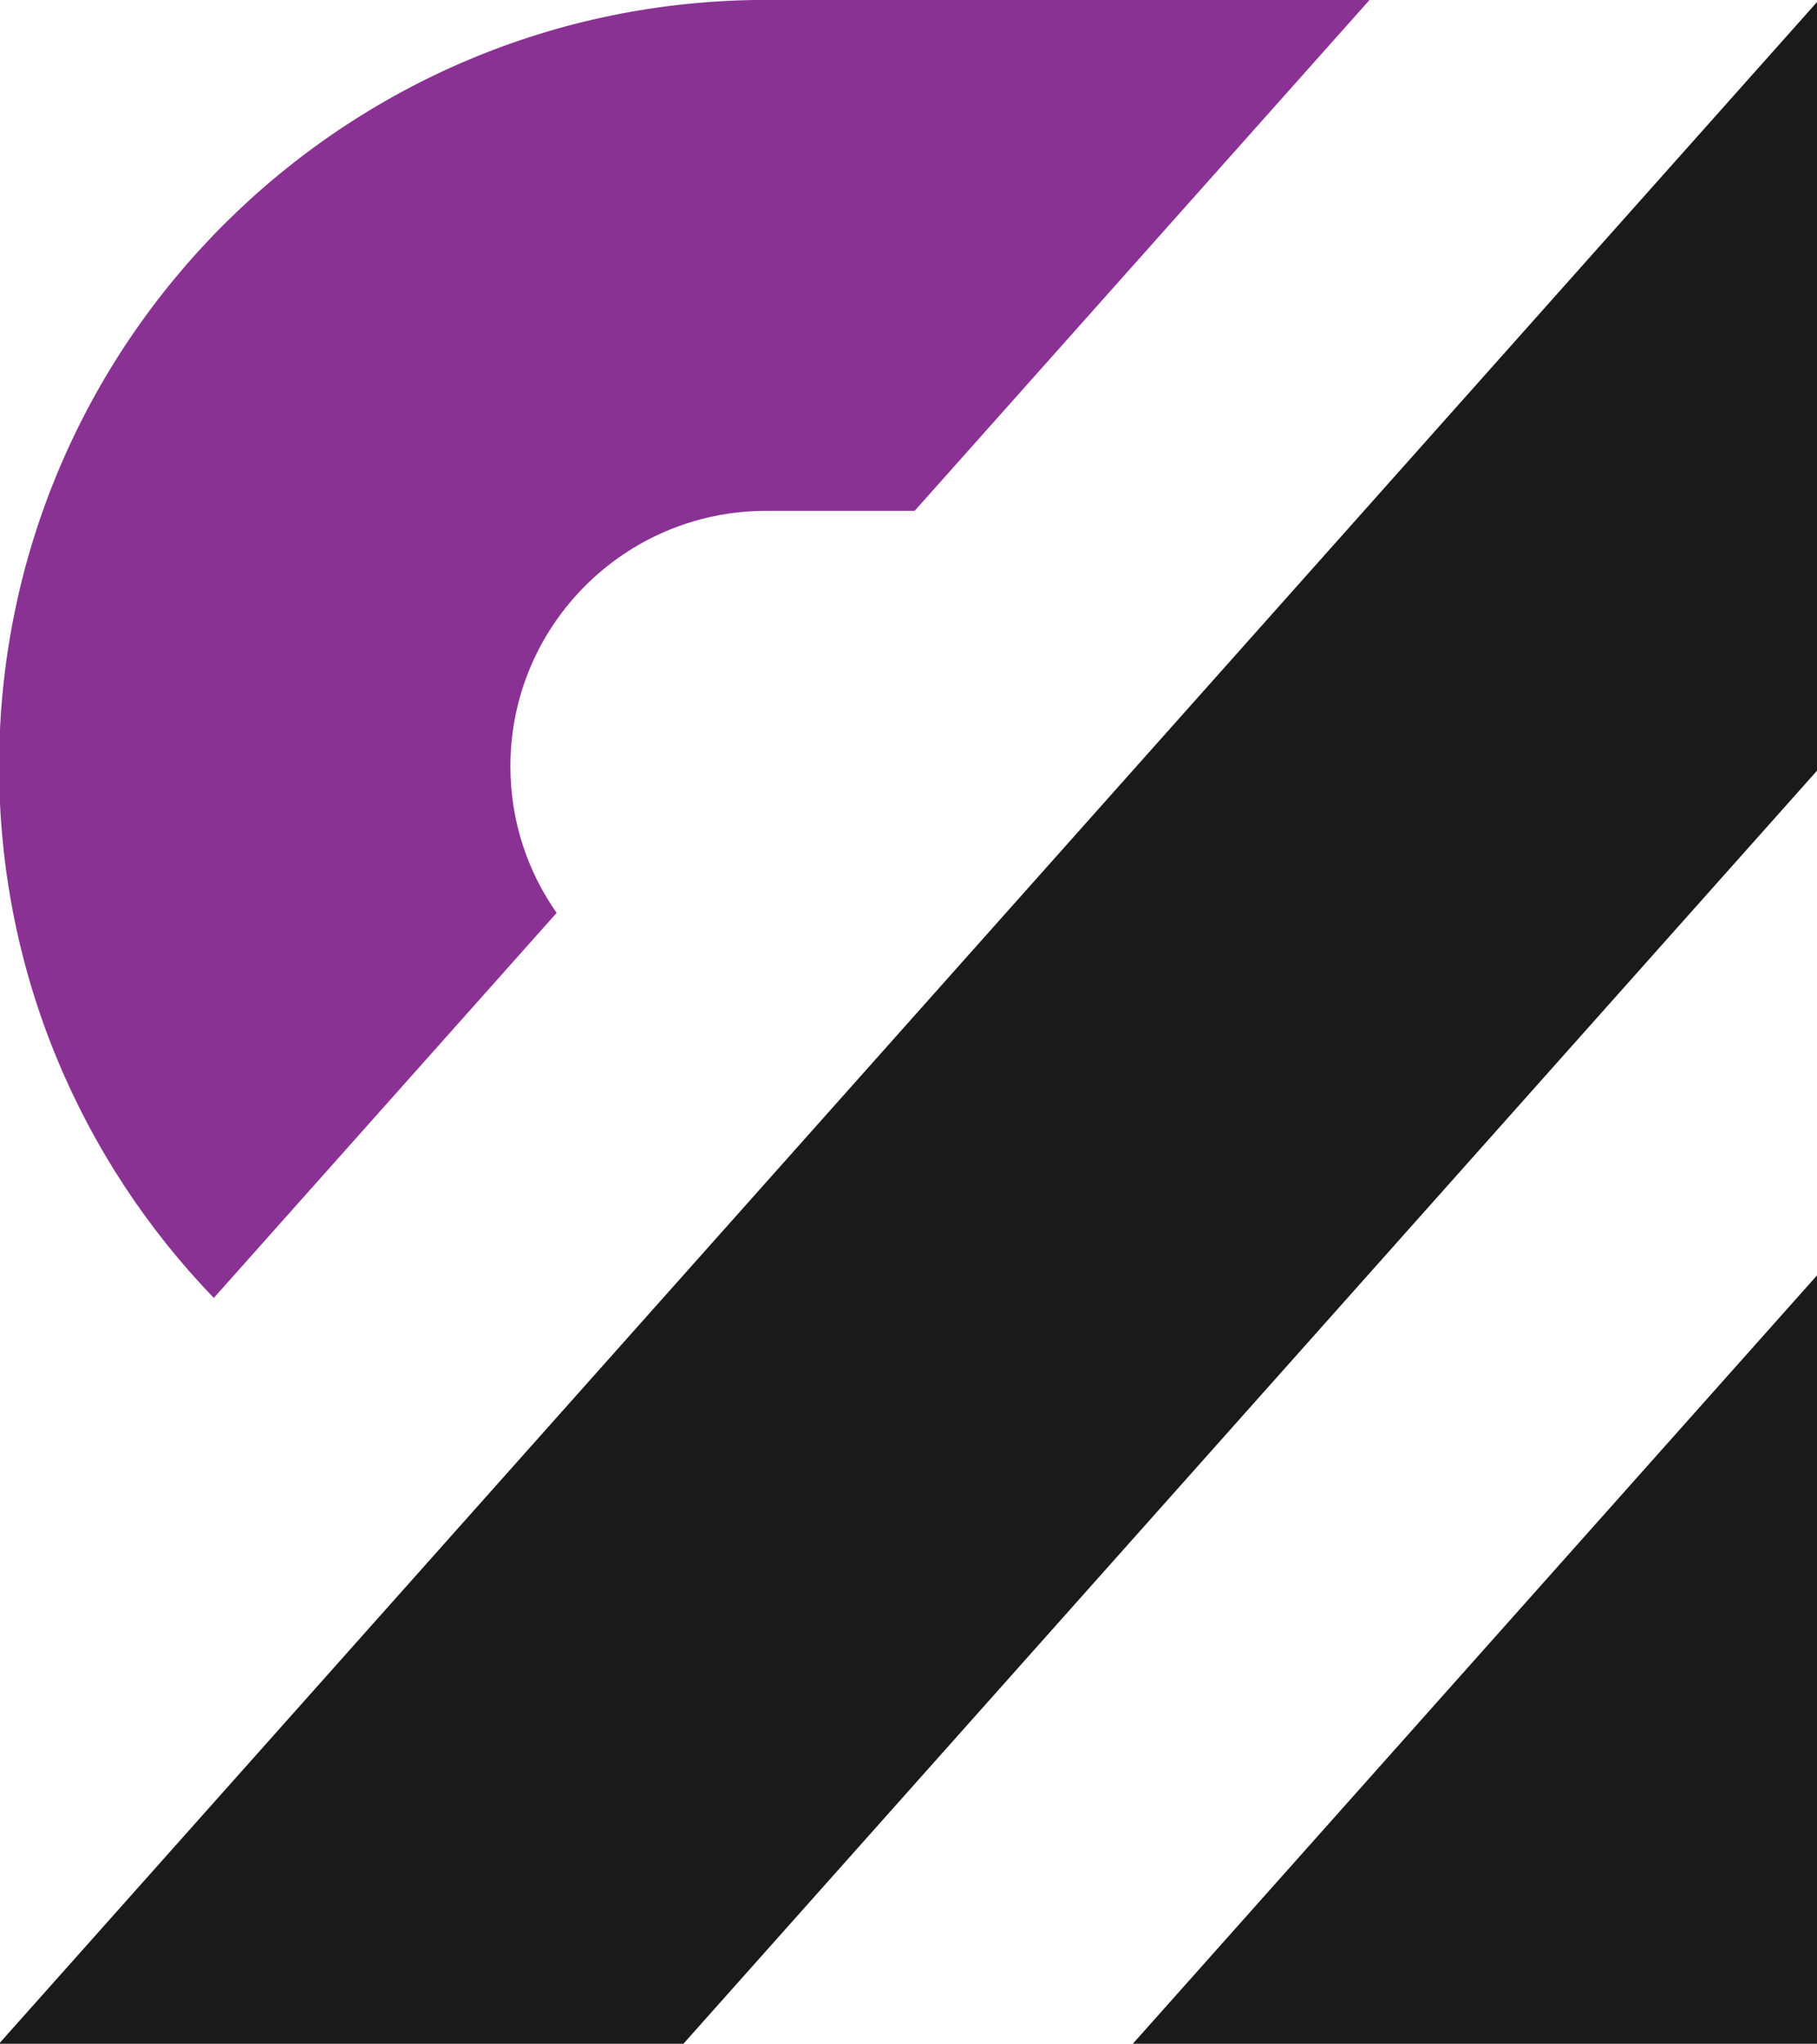 <svg viewBox="0 0 2000 2250" xmlns="http://www.w3.org/2000/svg"><g transform="translate(-8982.68-30043.4)"><g transform="translate(647.82 11354)"/><g transform="translate(2795.11 21463.9)"/><g transform="translate(647.82 11354)"/><g transform="translate(2795.51 38274.9)"/><g transform="matrix(-.667 0 0 .75 10982.7 30043.4)"><g fill="none" fill-rule="evenodd"><path d="M0 0h3000v3000H0Z"/><g fill="#1A1A1A"><path d="M500 1779.11L1252.74 2625H500v-845.89Z" transform="matrix(1.5 0 0 1.333-750-500)"/><path d="M2500 2624.87l-.15.13h-752.7L500 1223.51V377.35l2000 2247.51Z" transform="matrix(1.5 0 0 1.333-750-500)"/></g><path fill="#8A3294" d="M992.258 375h663.992c465.68 0 843.75 378.072 843.75 843.75 0 227.16-89.96 433.47-236.21 585.2l-377.19-423.89c32.07-45.68 50.9-101.31 50.9-161.31 0-155.23-126.02-281.25-281.25-281.25h-163.46L992.25 375Z" transform="matrix(1.5 0 0 1.333-750-500)"/></g></g></g></svg>